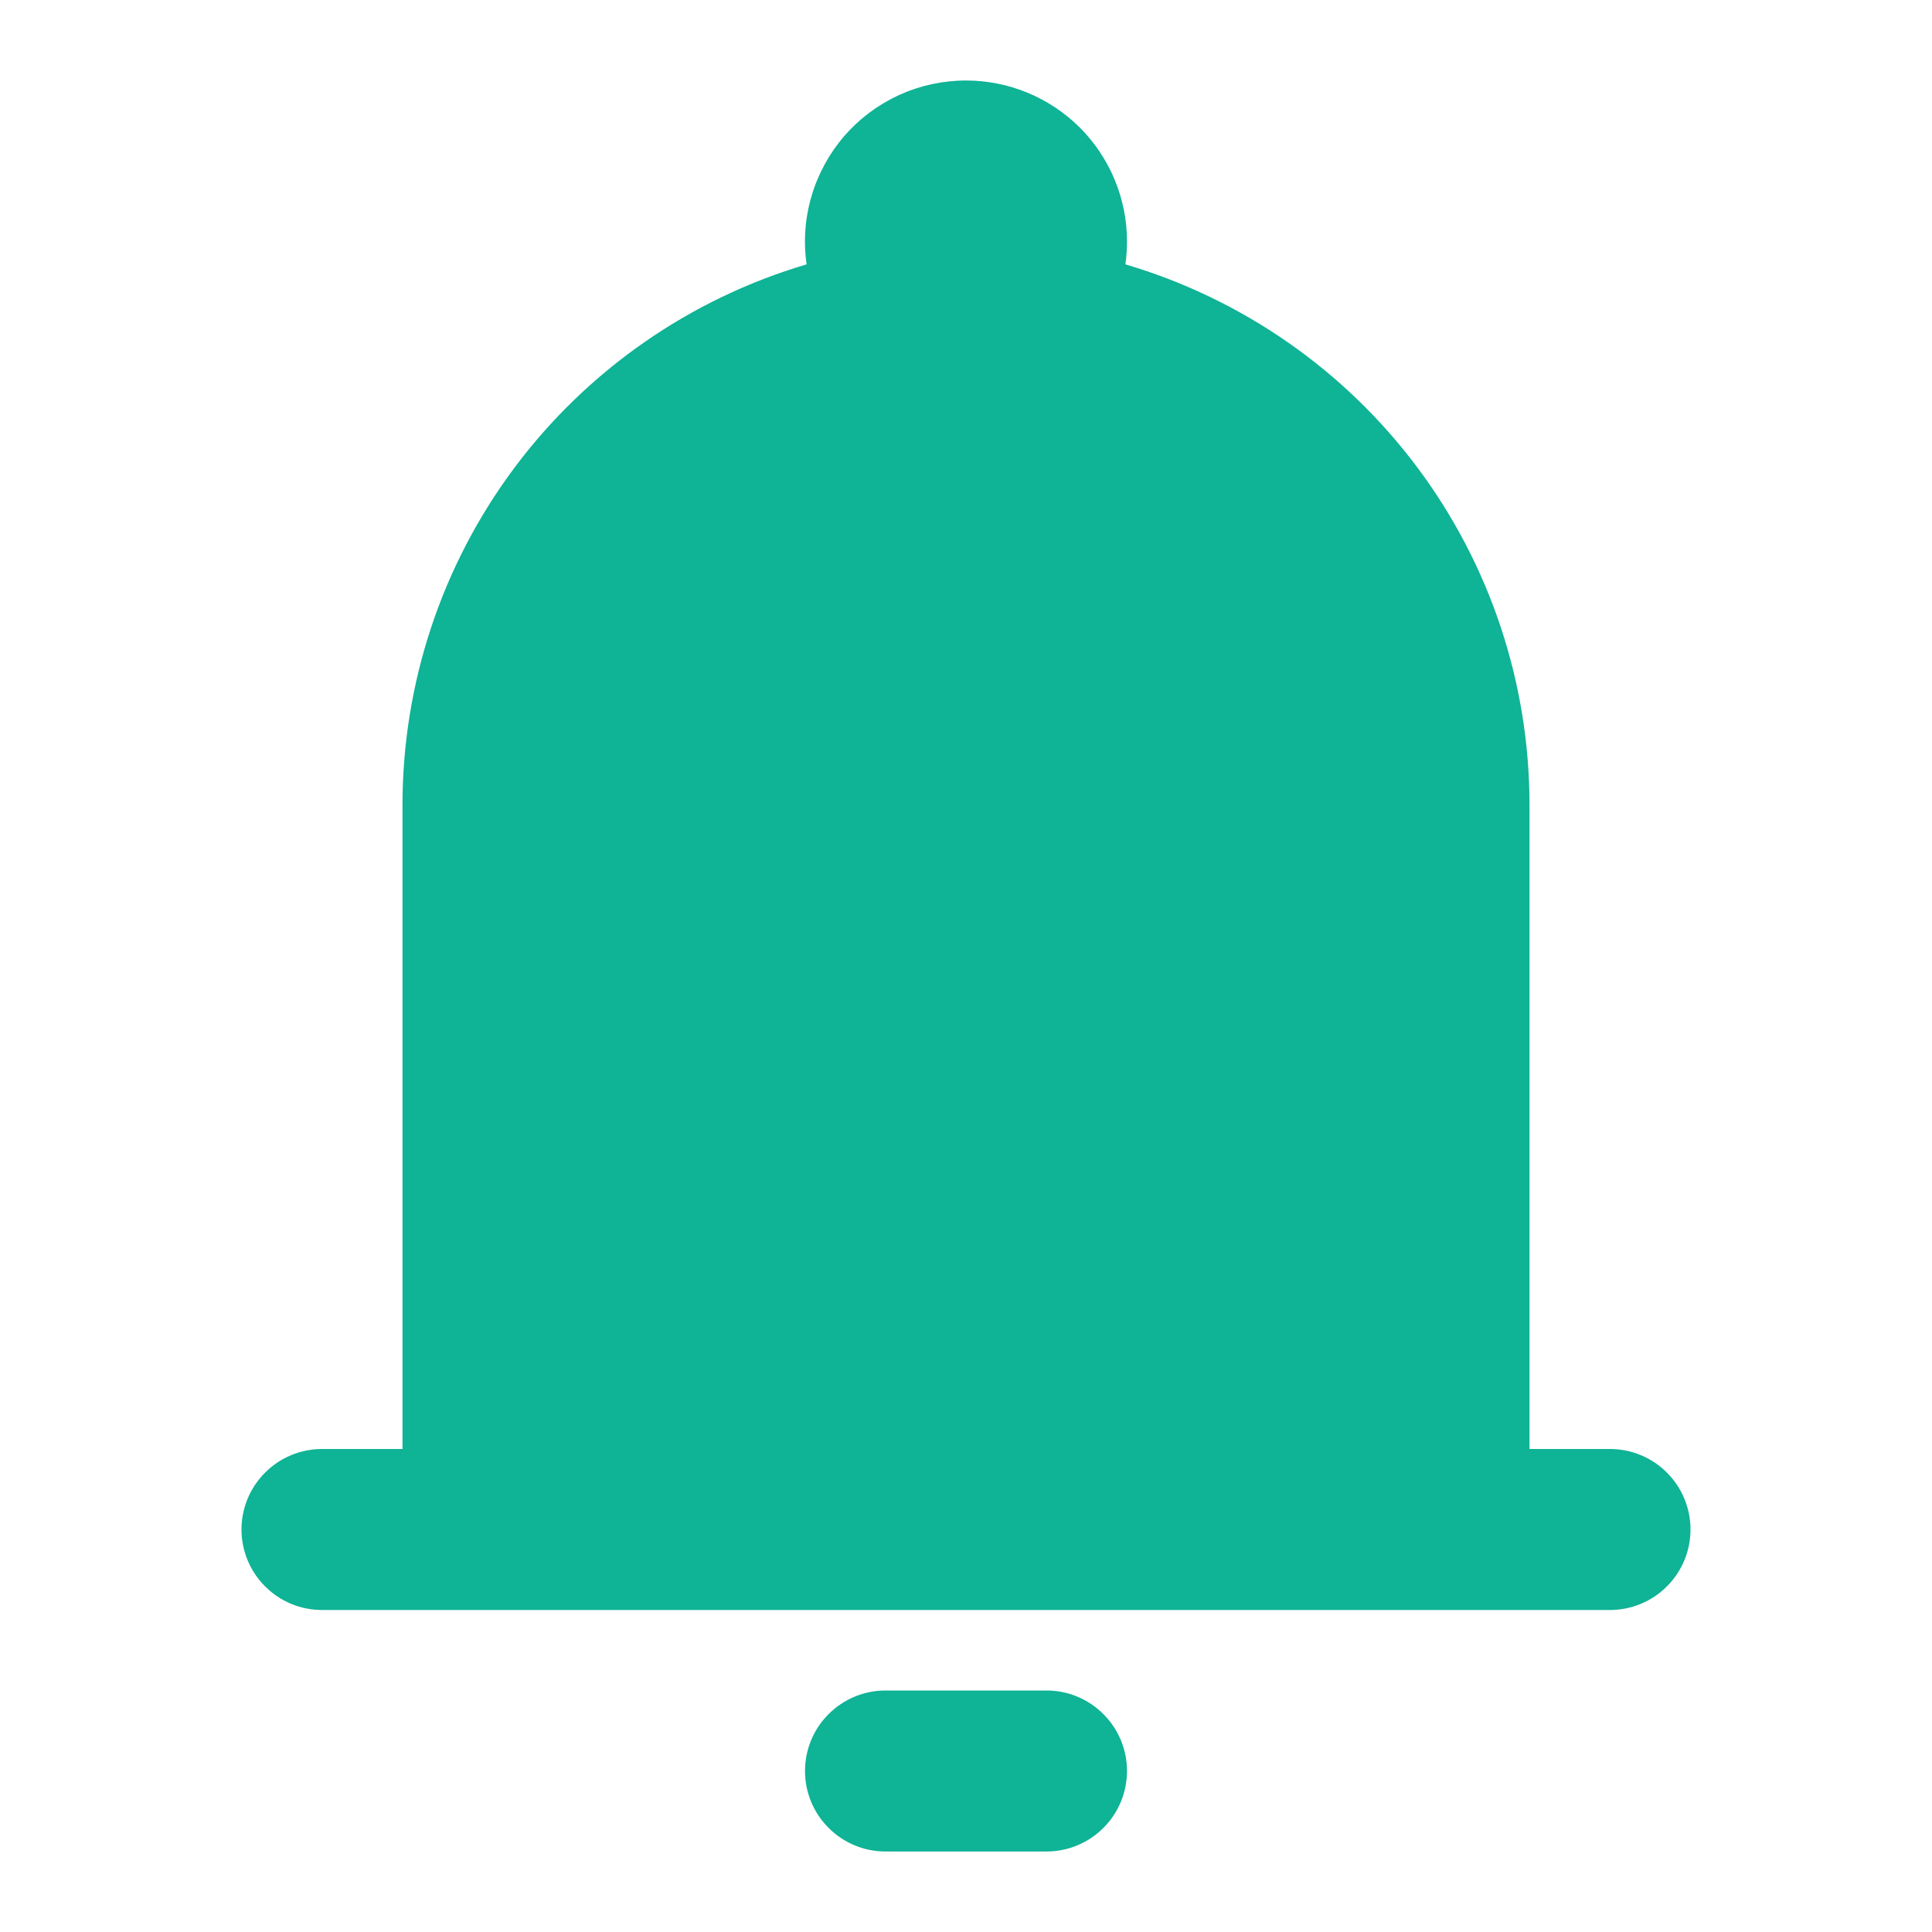<svg width="18" height="18" viewBox="0 0 18 18" fill="none" xmlns="http://www.w3.org/2000/svg">
<path fill-rule="evenodd" clip-rule="evenodd" d="M9 0.75C8.785 0.75 8.573 0.796 8.377 0.885C8.181 0.975 8.007 1.105 7.866 1.267C7.726 1.43 7.621 1.621 7.561 1.827C7.5 2.033 7.484 2.25 7.515 2.463C6.428 2.784 5.474 3.448 4.795 4.355C4.116 5.263 3.75 6.366 3.75 7.5V13.5H3C2.801 13.5 2.61 13.579 2.47 13.72C2.329 13.86 2.25 14.051 2.25 14.25C2.25 14.449 2.329 14.64 2.47 14.78C2.61 14.921 2.801 15 3 15H15C15.199 15 15.39 14.921 15.53 14.78C15.671 14.64 15.75 14.449 15.75 14.25C15.75 14.051 15.671 13.86 15.53 13.72C15.39 13.579 15.199 13.5 15 13.5H14.25V7.5C14.25 6.366 13.884 5.263 13.205 4.355C12.527 3.448 11.572 2.784 10.485 2.463C10.495 2.393 10.5 2.322 10.5 2.25C10.5 1.852 10.342 1.471 10.061 1.189C9.779 0.908 9.398 0.75 9 0.75ZM10.5 16.5C10.5 16.699 10.421 16.89 10.28 17.03C10.14 17.171 9.949 17.25 9.75 17.25H8.25C8.051 17.25 7.86 17.171 7.72 17.03C7.579 16.89 7.5 16.699 7.5 16.5C7.5 16.301 7.579 16.11 7.72 15.97C7.86 15.829 8.051 15.75 8.25 15.75H9.75C9.949 15.75 10.14 15.829 10.28 15.97C10.421 16.11 10.5 16.301 10.5 16.5Z" fill="#0FB395"/>
</svg>
